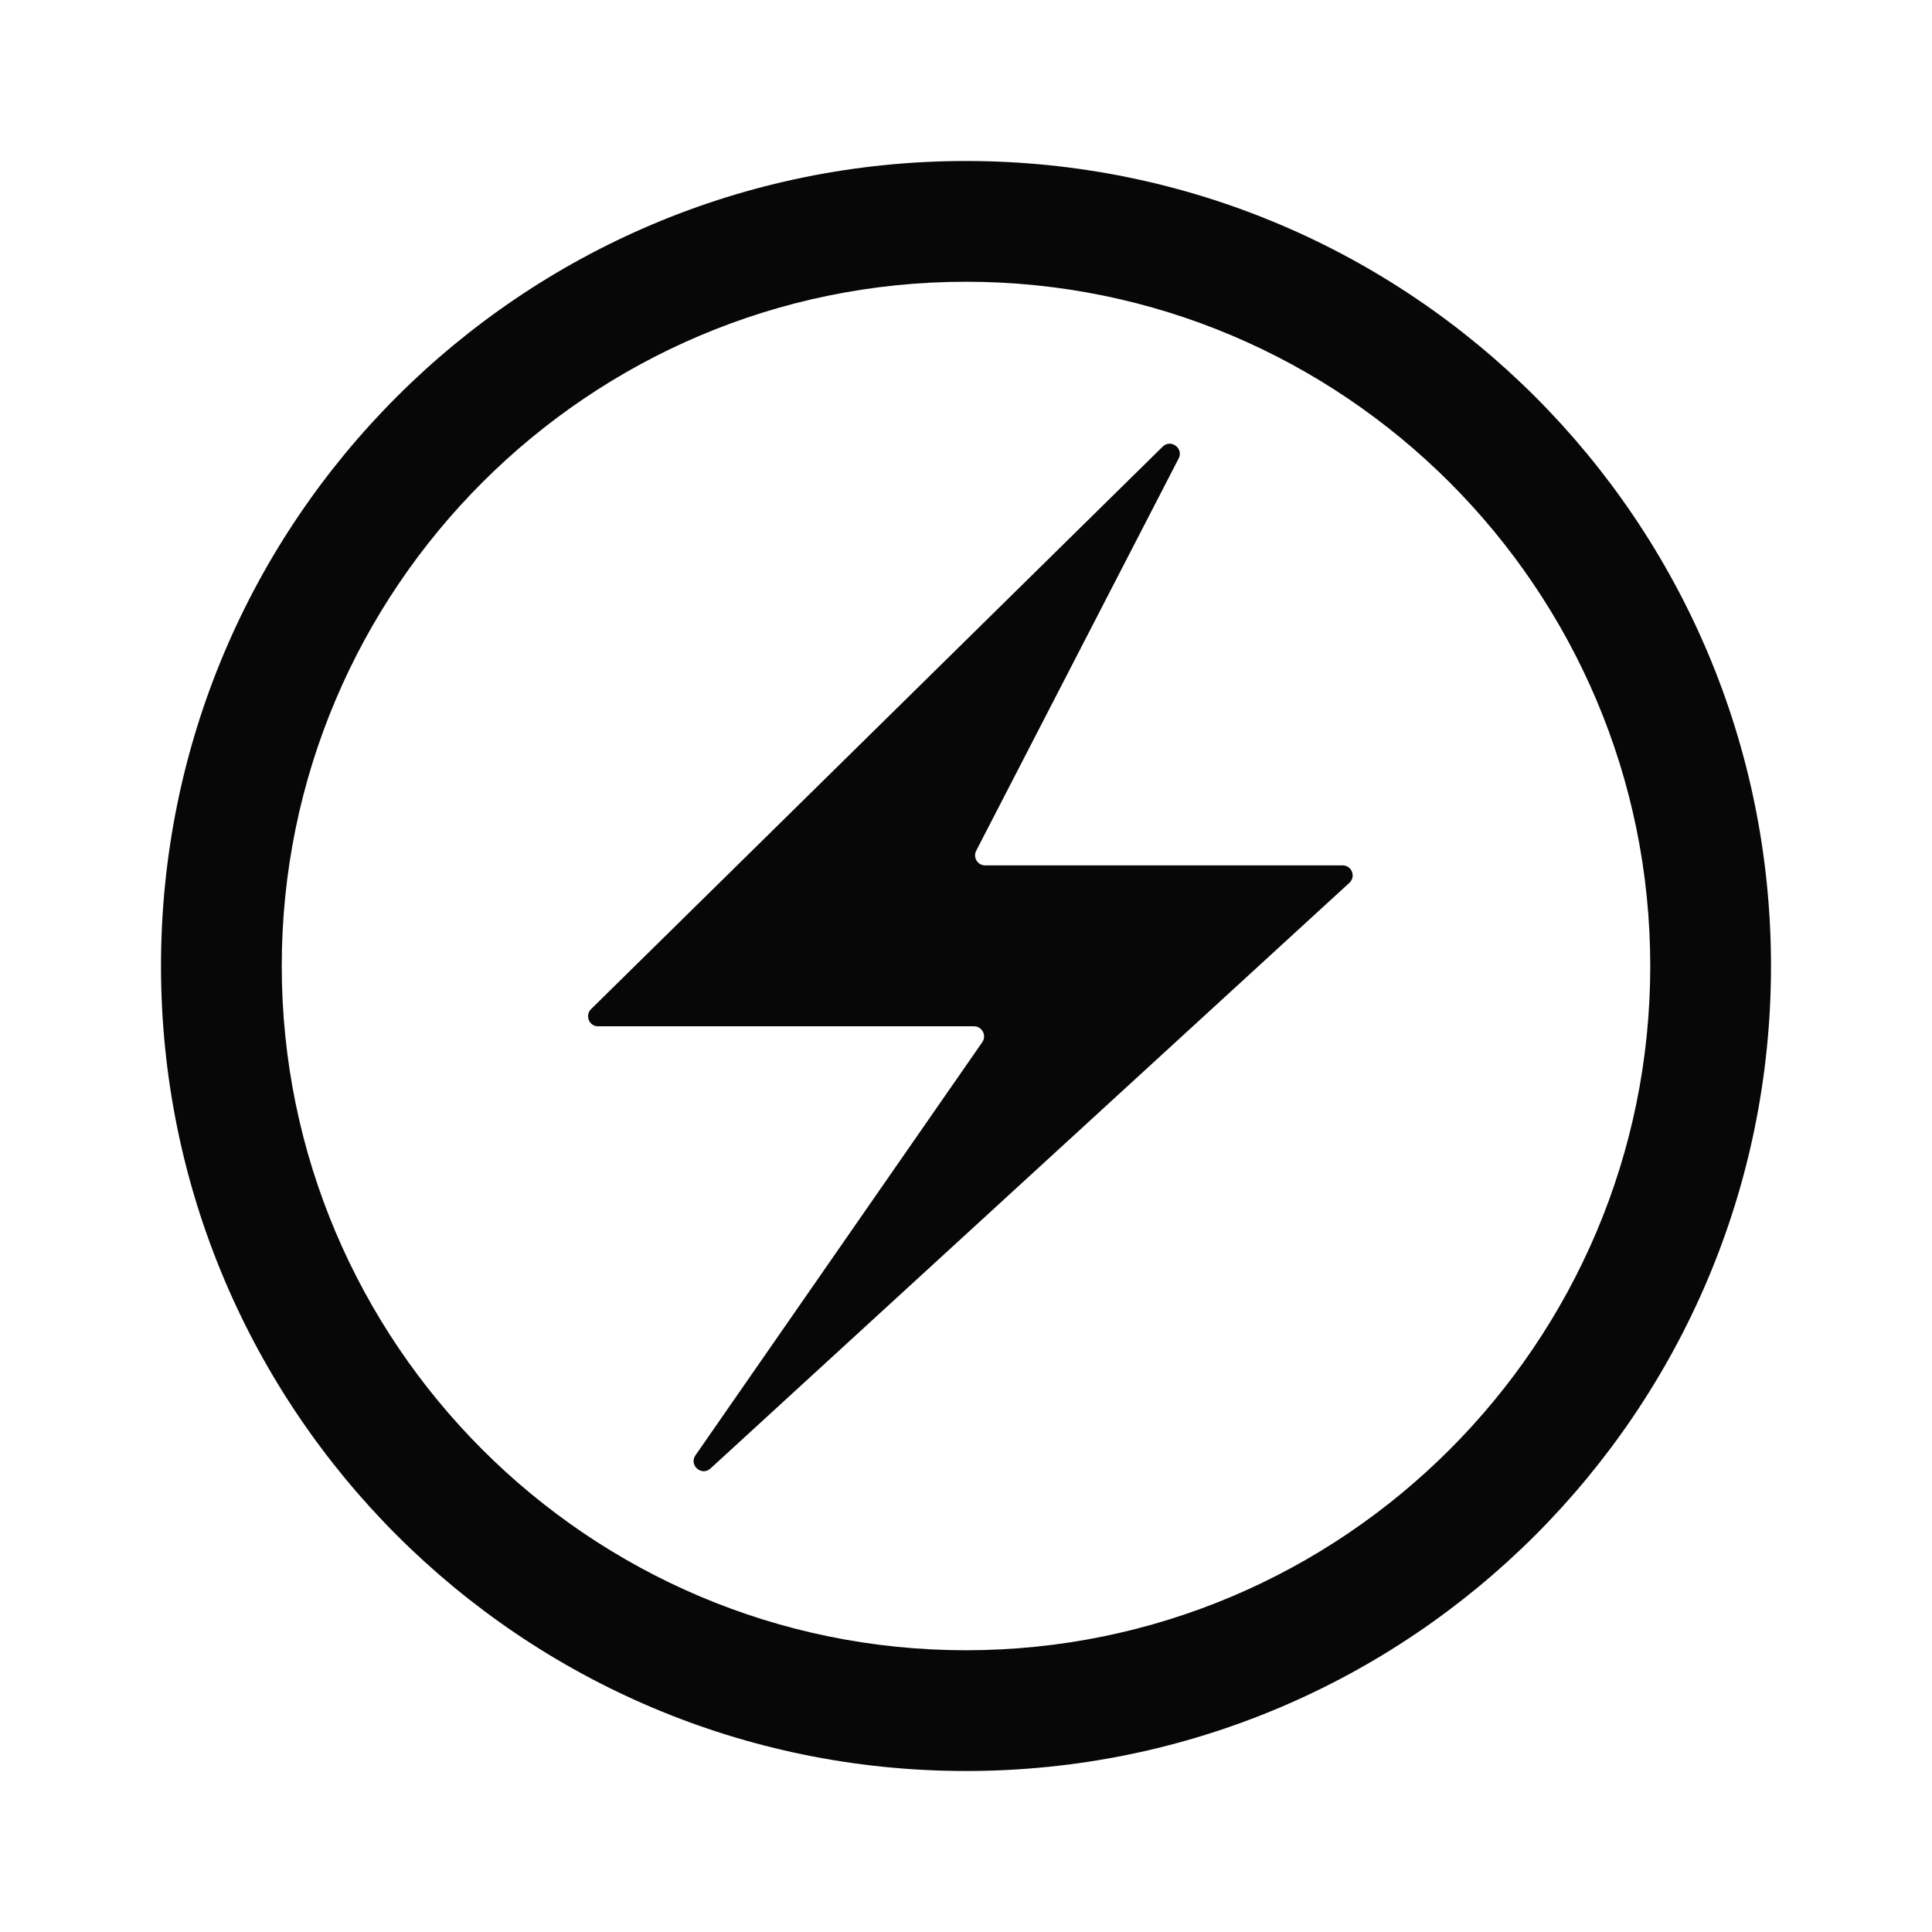 <svg fill="#070707" xmlns="http://www.w3.org/2000/svg"  viewBox="0 0 48 48" width="75px" height="75px"><path d="M 24 4 C 12.954 4 4 12.954 4 24 C 4 35.046 12.954 44 24 44 C 35.046 44 44 35.046 44 24 C 44 12.954 35.046 4 24 4 z M 24 7 C 33.374 7 41 14.626 41 24 C 41 33.374 33.374 41 24 41 C 14.626 41 7 33.374 7 24 C 7 14.626 14.626 7 24 7 z M 29.051 11.023 C 28.994 11.025 28.936 11.048 28.885 11.098 L 14.686 25.07 C 14.527 25.227 14.636 25.498 14.859 25.498 L 24.199 25.498 C 24.401 25.498 24.519 25.727 24.404 25.893 L 17.279 36.156 C 17.109 36.401 17.432 36.685 17.652 36.484 L 33.525 21.934 C 33.693 21.78 33.585 21.5 33.357 21.5 L 24.475 21.5 C 24.288 21.5 24.168 21.302 24.254 21.135 L 29.283 11.391 C 29.381 11.201 29.222 11.019 29.051 11.023 z"/></svg>